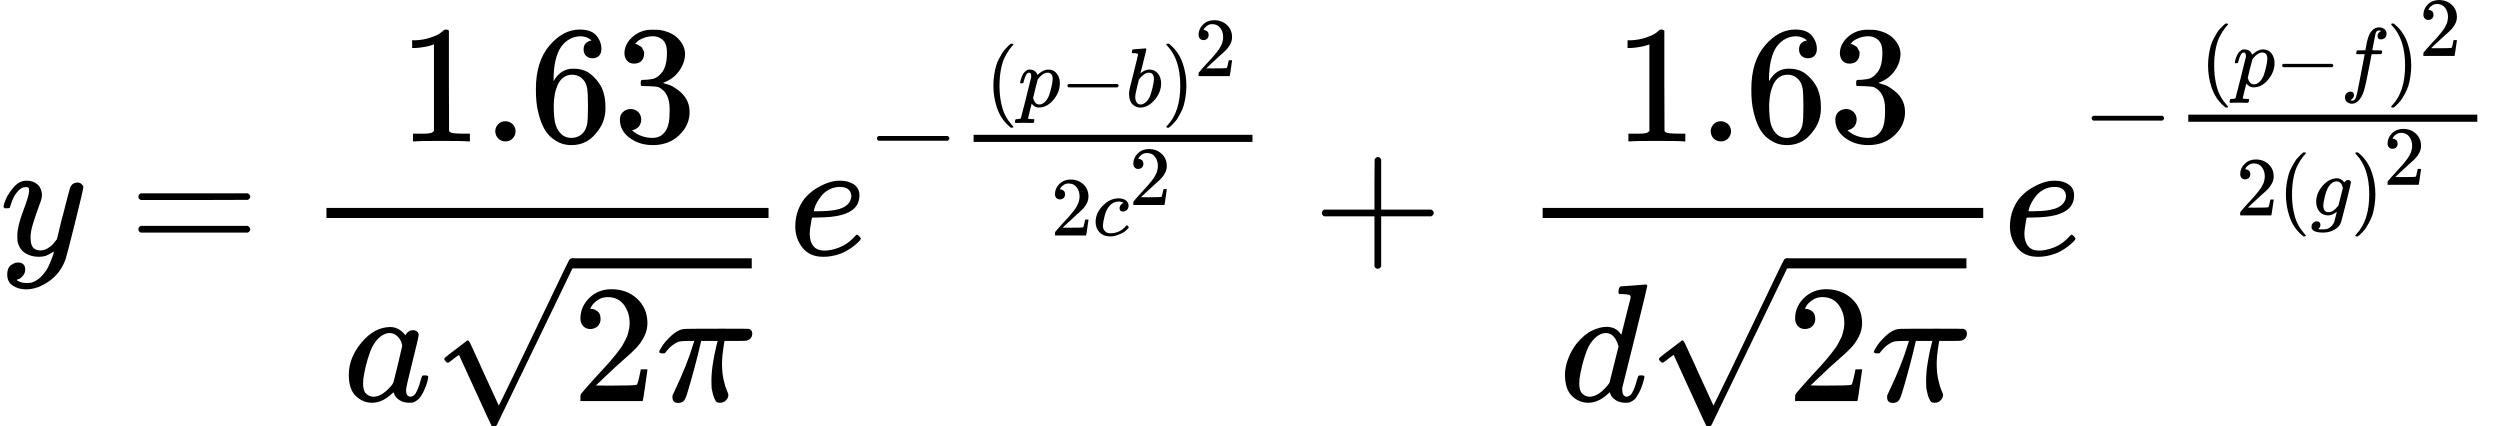 <?xml version="1.0" encoding="UTF-8" standalone="no" ?>
<svg xmlns="http://www.w3.org/2000/svg" width="269.392px" height="45.936px" viewBox="0 -1517.8 14884 2537.8" xmlns:xlink="http://www.w3.org/1999/xlink"><defs><path id="MJX-15-TEX-I-79" d="M21 287Q21 301 36 335T84 406T158 442Q199 442 224 419T250 355Q248 336 247 334Q247 331 231 288T198 191T182 105Q182 62 196 45T238 27Q261 27 281 38T312 61T339 94Q339 95 344 114T358 173T377 247Q415 397 419 404Q432 431 462 431Q475 431 483 424T494 412T496 403Q496 390 447 193T391 -23Q363 -106 294 -155T156 -205Q111 -205 77 -183T43 -117Q43 -95 50 -80T69 -58T89 -48T106 -45Q150 -45 150 -87Q150 -107 138 -122T115 -142T102 -147L99 -148Q101 -153 118 -160T152 -167H160Q177 -167 186 -165Q219 -156 247 -127T290 -65T313 -9T321 21L315 17Q309 13 296 6T270 -6Q250 -11 231 -11Q185 -11 150 11T104 82Q103 89 103 113Q103 170 138 262T173 379Q173 380 173 381Q173 390 173 393T169 400T158 404H154Q131 404 112 385T82 344T65 302T57 280Q55 278 41 278H27Q21 284 21 287Z"></path><path id="MJX-15-TEX-N-3D" d="M56 347Q56 360 70 367H707Q722 359 722 347Q722 336 708 328L390 327H72Q56 332 56 347ZM56 153Q56 168 72 173H708Q722 163 722 153Q722 140 707 133H70Q56 140 56 153Z"></path><path id="MJX-15-TEX-N-31" d="M213 578L200 573Q186 568 160 563T102 556H83V602H102Q149 604 189 617T245 641T273 663Q275 666 285 666Q294 666 302 660V361L303 61Q310 54 315 52T339 48T401 46H427V0H416Q395 3 257 3Q121 3 100 0H88V46H114Q136 46 152 46T177 47T193 50T201 52T207 57T213 61V578Z"></path><path id="MJX-15-TEX-N-2E" d="M78 60Q78 84 95 102T138 120Q162 120 180 104T199 61Q199 36 182 18T139 0T96 17T78 60Z"></path><path id="MJX-15-TEX-N-36" d="M42 313Q42 476 123 571T303 666Q372 666 402 630T432 550Q432 525 418 510T379 495Q356 495 341 509T326 548Q326 592 373 601Q351 623 311 626Q240 626 194 566Q147 500 147 364L148 360Q153 366 156 373Q197 433 263 433H267Q313 433 348 414Q372 400 396 374T435 317Q456 268 456 210V192Q456 169 451 149Q440 90 387 34T253 -22Q225 -22 199 -14T143 16T92 75T56 172T42 313ZM257 397Q227 397 205 380T171 335T154 278T148 216Q148 133 160 97T198 39Q222 21 251 21Q302 21 329 59Q342 77 347 104T352 209Q352 289 347 316T329 361Q302 397 257 397Z"></path><path id="MJX-15-TEX-N-33" d="M127 463Q100 463 85 480T69 524Q69 579 117 622T233 665Q268 665 277 664Q351 652 390 611T430 522Q430 470 396 421T302 350L299 348Q299 347 308 345T337 336T375 315Q457 262 457 175Q457 96 395 37T238 -22Q158 -22 100 21T42 130Q42 158 60 175T105 193Q133 193 151 175T169 130Q169 119 166 110T159 94T148 82T136 74T126 70T118 67L114 66Q165 21 238 21Q293 21 321 74Q338 107 338 175V195Q338 290 274 322Q259 328 213 329L171 330L168 332Q166 335 166 348Q166 366 174 366Q202 366 232 371Q266 376 294 413T322 525V533Q322 590 287 612Q265 626 240 626Q208 626 181 615T143 592T132 580H135Q138 579 143 578T153 573T165 566T175 555T183 540T186 520Q186 498 172 481T127 463Z"></path><path id="MJX-15-TEX-I-61" d="M33 157Q33 258 109 349T280 441Q331 441 370 392Q386 422 416 422Q429 422 439 414T449 394Q449 381 412 234T374 68Q374 43 381 35T402 26Q411 27 422 35Q443 55 463 131Q469 151 473 152Q475 153 483 153H487Q506 153 506 144Q506 138 501 117T481 63T449 13Q436 0 417 -8Q409 -10 393 -10Q359 -10 336 5T306 36L300 51Q299 52 296 50Q294 48 292 46Q233 -10 172 -10Q117 -10 75 30T33 157ZM351 328Q351 334 346 350T323 385T277 405Q242 405 210 374T160 293Q131 214 119 129Q119 126 119 118T118 106Q118 61 136 44T179 26Q217 26 254 59T298 110Q300 114 325 217T351 328Z"></path><path id="MJX-15-TEX-N-221A" d="M95 178Q89 178 81 186T72 200T103 230T169 280T207 309Q209 311 212 311H213Q219 311 227 294T281 177Q300 134 312 108L397 -77Q398 -77 501 136T707 565T814 786Q820 800 834 800Q841 800 846 794T853 782V776L620 293L385 -193Q381 -200 366 -200Q357 -200 354 -197Q352 -195 256 15L160 225L144 214Q129 202 113 190T95 178Z"></path><path id="MJX-15-TEX-N-32" d="M109 429Q82 429 66 447T50 491Q50 562 103 614T235 666Q326 666 387 610T449 465Q449 422 429 383T381 315T301 241Q265 210 201 149L142 93L218 92Q375 92 385 97Q392 99 409 186V189H449V186Q448 183 436 95T421 3V0H50V19V31Q50 38 56 46T86 81Q115 113 136 137Q145 147 170 174T204 211T233 244T261 278T284 308T305 340T320 369T333 401T340 431T343 464Q343 527 309 573T212 619Q179 619 154 602T119 569T109 550Q109 549 114 549Q132 549 151 535T170 489Q170 464 154 447T109 429Z"></path><path id="MJX-15-TEX-I-3C0" d="M132 -11Q98 -11 98 22V33L111 61Q186 219 220 334L228 358H196Q158 358 142 355T103 336Q92 329 81 318T62 297T53 285Q51 284 38 284Q19 284 19 294Q19 300 38 329T93 391T164 429Q171 431 389 431Q549 431 553 430Q573 423 573 402Q573 371 541 360Q535 358 472 358H408L405 341Q393 269 393 222Q393 170 402 129T421 65T431 37Q431 20 417 5T381 -10Q370 -10 363 -7T347 17T331 77Q330 86 330 121Q330 170 339 226T357 318T367 358H269L268 354Q268 351 249 275T206 114T175 17Q164 -11 132 -11Z"></path><path id="MJX-15-TEX-I-65" d="M39 168Q39 225 58 272T107 350T174 402T244 433T307 442H310Q355 442 388 420T421 355Q421 265 310 237Q261 224 176 223Q139 223 138 221Q138 219 132 186T125 128Q125 81 146 54T209 26T302 45T394 111Q403 121 406 121Q410 121 419 112T429 98T420 82T390 55T344 24T281 -1T205 -11Q126 -11 83 42T39 168ZM373 353Q367 405 305 405Q272 405 244 391T199 357T170 316T154 280T149 261Q149 260 169 260Q282 260 327 284T373 353Z"></path><path id="MJX-15-TEX-N-2212" d="M84 237T84 250T98 270H679Q694 262 694 250T679 230H98Q84 237 84 250Z"></path><path id="MJX-15-TEX-N-28" d="M94 250Q94 319 104 381T127 488T164 576T202 643T244 695T277 729T302 750H315H319Q333 750 333 741Q333 738 316 720T275 667T226 581T184 443T167 250T184 58T225 -81T274 -167T316 -220T333 -241Q333 -250 318 -250H315H302L274 -226Q180 -141 137 -14T94 250Z"></path><path id="MJX-15-TEX-I-70" d="M23 287Q24 290 25 295T30 317T40 348T55 381T75 411T101 433T134 442Q209 442 230 378L240 387Q302 442 358 442Q423 442 460 395T497 281Q497 173 421 82T249 -10Q227 -10 210 -4Q199 1 187 11T168 28L161 36Q160 35 139 -51T118 -138Q118 -144 126 -145T163 -148H188Q194 -155 194 -157T191 -175Q188 -187 185 -190T172 -194Q170 -194 161 -194T127 -193T65 -192Q-5 -192 -24 -194H-32Q-39 -187 -39 -183Q-37 -156 -26 -148H-6Q28 -147 33 -136Q36 -130 94 103T155 350Q156 355 156 364Q156 405 131 405Q109 405 94 377T71 316T59 280Q57 278 43 278H29Q23 284 23 287ZM178 102Q200 26 252 26Q282 26 310 49T356 107Q374 141 392 215T411 325V331Q411 405 350 405Q339 405 328 402T306 393T286 380T269 365T254 350T243 336T235 326L232 322Q232 321 229 308T218 264T204 212Q178 106 178 102Z"></path><path id="MJX-15-TEX-I-62" d="M73 647Q73 657 77 670T89 683Q90 683 161 688T234 694Q246 694 246 685T212 542Q204 508 195 472T180 418L176 399Q176 396 182 402Q231 442 283 442Q345 442 383 396T422 280Q422 169 343 79T173 -11Q123 -11 82 27T40 150V159Q40 180 48 217T97 414Q147 611 147 623T109 637Q104 637 101 637H96Q86 637 83 637T76 640T73 647ZM336 325V331Q336 405 275 405Q258 405 240 397T207 376T181 352T163 330L157 322L136 236Q114 150 114 114Q114 66 138 42Q154 26 178 26Q211 26 245 58Q270 81 285 114T318 219Q336 291 336 325Z"></path><path id="MJX-15-TEX-N-29" d="M60 749L64 750Q69 750 74 750H86L114 726Q208 641 251 514T294 250Q294 182 284 119T261 12T224 -76T186 -143T145 -194T113 -227T90 -246Q87 -249 86 -250H74Q66 -250 63 -250T58 -247T55 -238Q56 -237 66 -225Q221 -64 221 250T66 725Q56 737 55 738Q55 746 60 749Z"></path><path id="MJX-15-TEX-I-63" d="M34 159Q34 268 120 355T306 442Q362 442 394 418T427 355Q427 326 408 306T360 285Q341 285 330 295T319 325T330 359T352 380T366 386H367Q367 388 361 392T340 400T306 404Q276 404 249 390Q228 381 206 359Q162 315 142 235T121 119Q121 73 147 50Q169 26 205 26H209Q321 26 394 111Q403 121 406 121Q410 121 419 112T429 98T420 83T391 55T346 25T282 0T202 -11Q127 -11 81 37T34 159Z"></path><path id="MJX-15-TEX-N-2B" d="M56 237T56 250T70 270H369V420L370 570Q380 583 389 583Q402 583 409 568V270H707Q722 262 722 250T707 230H409V-68Q401 -82 391 -82H389H387Q375 -82 369 -68V230H70Q56 237 56 250Z"></path><path id="MJX-15-TEX-N-A0" d=""></path><path id="MJX-15-TEX-I-64" d="M366 683Q367 683 438 688T511 694Q523 694 523 686Q523 679 450 384T375 83T374 68Q374 26 402 26Q411 27 422 35Q443 55 463 131Q469 151 473 152Q475 153 483 153H487H491Q506 153 506 145Q506 140 503 129Q490 79 473 48T445 8T417 -8Q409 -10 393 -10Q359 -10 336 5T306 36L300 51Q299 52 296 50Q294 48 292 46Q233 -10 172 -10Q117 -10 75 30T33 157Q33 205 53 255T101 341Q148 398 195 420T280 442Q336 442 364 400Q369 394 369 396Q370 400 396 505T424 616Q424 629 417 632T378 637H357Q351 643 351 645T353 664Q358 683 366 683ZM352 326Q329 405 277 405Q242 405 210 374T160 293Q131 214 119 129Q119 126 119 118T118 106Q118 61 136 44T179 26Q233 26 290 98L298 109L352 326Z"></path><path id="MJX-15-TEX-I-66" d="M118 -162Q120 -162 124 -164T135 -167T147 -168Q160 -168 171 -155T187 -126Q197 -99 221 27T267 267T289 382V385H242Q195 385 192 387Q188 390 188 397L195 425Q197 430 203 430T250 431Q298 431 298 432Q298 434 307 482T319 540Q356 705 465 705Q502 703 526 683T550 630Q550 594 529 578T487 561Q443 561 443 603Q443 622 454 636T478 657L487 662Q471 668 457 668Q445 668 434 658T419 630Q412 601 403 552T387 469T380 433Q380 431 435 431Q480 431 487 430T498 424Q499 420 496 407T491 391Q489 386 482 386T428 385H372L349 263Q301 15 282 -47Q255 -132 212 -173Q175 -205 139 -205Q107 -205 81 -186T55 -132Q55 -95 76 -78T118 -61Q162 -61 162 -103Q162 -122 151 -136T127 -157L118 -162Z"></path><path id="MJX-15-TEX-I-67" d="M311 43Q296 30 267 15T206 0Q143 0 105 45T66 160Q66 265 143 353T314 442Q361 442 401 394L404 398Q406 401 409 404T418 412T431 419T447 422Q461 422 470 413T480 394Q480 379 423 152T363 -80Q345 -134 286 -169T151 -205Q10 -205 10 -137Q10 -111 28 -91T74 -71Q89 -71 102 -80T116 -111Q116 -121 114 -130T107 -144T99 -154T92 -162L90 -164H91Q101 -167 151 -167Q189 -167 211 -155Q234 -144 254 -122T282 -75Q288 -56 298 -13Q311 35 311 43ZM384 328L380 339Q377 350 375 354T369 368T359 382T346 393T328 402T306 405Q262 405 221 352Q191 313 171 233T151 117Q151 38 213 38Q269 38 323 108L331 118L384 328Z"></path></defs><g stroke="currentColor" fill="currentColor" stroke-width="0" transform="matrix(1 0 0 -1 0 0)"><g data-mml-node="math"><g data-mml-node="mi"><use xlink:href="#MJX-15-TEX-I-79"></use></g><g data-mml-node="mo" transform="translate(767.8, 0)"><use xlink:href="#MJX-15-TEX-N-3D"></use></g><g data-mml-node="mfrac" transform="translate(1823.6, 0)"><g data-mml-node="mn" transform="translate(547, 676)"><use xlink:href="#MJX-15-TEX-N-31"></use><use xlink:href="#MJX-15-TEX-N-2E" transform="translate(500, 0)"></use><use xlink:href="#MJX-15-TEX-N-36" transform="translate(778, 0)"></use><use xlink:href="#MJX-15-TEX-N-33" transform="translate(1278, 0)"></use></g><g data-mml-node="mrow" transform="translate(220, -870)"><g data-mml-node="mi"><use xlink:href="#MJX-15-TEX-I-61"></use></g><g data-mml-node="msqrt" transform="translate(529, 0)"><g transform="translate(833, 0)"><g data-mml-node="mn"><use xlink:href="#MJX-15-TEX-N-32"></use></g><g data-mml-node="mi" transform="translate(500, 0)"><use xlink:href="#MJX-15-TEX-I-3C0"></use></g></g><g data-mml-node="mo" transform="translate(0, 50)"><use xlink:href="#MJX-15-TEX-N-221A"></use></g><rect width="1070" height="60" x="833" y="790"></rect></g></g><rect width="2632" height="60" x="120" y="220"></rect></g><g data-mml-node="msup" transform="translate(4695.6, 0)"><g data-mml-node="mi"><use xlink:href="#MJX-15-TEX-I-65"></use></g><g data-mml-node="TeXAtom" transform="translate(466, 517.4) scale(0.707)"><g data-mml-node="mo"><use xlink:href="#MJX-15-TEX-N-2212"></use></g><g data-mml-node="mfrac" transform="translate(778, 0)"><g data-mml-node="msup" transform="translate(220, 516.8) scale(0.707)"><g data-mml-node="mrow"><g data-mml-node="mo"><use xlink:href="#MJX-15-TEX-N-28"></use></g><g data-mml-node="mi" transform="translate(389, 0)"><use xlink:href="#MJX-15-TEX-I-70"></use></g><g data-mml-node="mo" transform="translate(892, 0)"><use xlink:href="#MJX-15-TEX-N-2212"></use></g><g data-mml-node="mi" transform="translate(1670, 0)"><use xlink:href="#MJX-15-TEX-I-62"></use></g><g data-mml-node="mo" transform="translate(2099, 0)"><use xlink:href="#MJX-15-TEX-N-29"></use></g></g><g data-mml-node="TeXAtom" transform="translate(2488, 364)"><g data-mml-node="mn"><use xlink:href="#MJX-15-TEX-N-32"></use></g></g></g><g data-mml-node="mrow" transform="translate(769.8, -567.6) scale(0.707)"><g data-mml-node="mn"><use xlink:href="#MJX-15-TEX-N-32"></use></g><g data-mml-node="msup" transform="translate(500, 0)"><g data-mml-node="mi"><use xlink:href="#MJX-15-TEX-I-63"></use></g><g data-mml-node="TeXAtom" transform="translate(433, 363)"><g data-mml-node="mn"><use xlink:href="#MJX-15-TEX-N-32"></use></g></g></g></g><rect width="2348.2" height="60" x="120" y="220"></rect></g></g></g><g data-mml-node="mo" transform="translate(7814, 0)"><use xlink:href="#MJX-15-TEX-N-2B"></use></g><g data-mml-node="mtext" transform="translate(8814.3, 0)"><use xlink:href="#MJX-15-TEX-N-A0"></use></g><g data-mml-node="mfrac" transform="translate(9064.3, 0)"><g data-mml-node="mn" transform="translate(542.5, 676)"><use xlink:href="#MJX-15-TEX-N-31"></use><use xlink:href="#MJX-15-TEX-N-2E" transform="translate(500, 0)"></use><use xlink:href="#MJX-15-TEX-N-36" transform="translate(778, 0)"></use><use xlink:href="#MJX-15-TEX-N-33" transform="translate(1278, 0)"></use></g><g data-mml-node="mrow" transform="translate(220, -870)"><g data-mml-node="mi"><use xlink:href="#MJX-15-TEX-I-64"></use></g><g data-mml-node="msqrt" transform="translate(520, 0)"><g transform="translate(833, 0)"><g data-mml-node="mn"><use xlink:href="#MJX-15-TEX-N-32"></use></g><g data-mml-node="mi" transform="translate(500, 0)"><use xlink:href="#MJX-15-TEX-I-3C0"></use></g></g><g data-mml-node="mo" transform="translate(0, 50)"><use xlink:href="#MJX-15-TEX-N-221A"></use></g><rect width="1070" height="60" x="833" y="790"></rect></g></g><rect width="2623" height="60" x="120" y="220"></rect></g><g data-mml-node="msup" transform="translate(11927.3, 0)"><g data-mml-node="mi"><use xlink:href="#MJX-15-TEX-I-65"></use></g><g data-mml-node="TeXAtom" transform="translate(466, 637.4) scale(0.707)"><g data-mml-node="mo"><use xlink:href="#MJX-15-TEX-N-2212"></use></g><g data-mml-node="mfrac" transform="translate(778, 0)"><g data-mml-node="msup" transform="translate(220, 516.8) scale(0.707)"><g data-mml-node="mrow"><g data-mml-node="mo"><use xlink:href="#MJX-15-TEX-N-28"></use></g><g data-mml-node="mi" transform="translate(389, 0)"><use xlink:href="#MJX-15-TEX-I-70"></use></g><g data-mml-node="mo" transform="translate(892, 0)"><use xlink:href="#MJX-15-TEX-N-2212"></use></g><g data-mml-node="mi" transform="translate(1670, 0)"><use xlink:href="#MJX-15-TEX-I-66"></use></g><g data-mml-node="mo" transform="translate(2220, 0)"><use xlink:href="#MJX-15-TEX-N-29"></use></g></g><g data-mml-node="TeXAtom" transform="translate(2609, 364)"><g data-mml-node="mn"><use xlink:href="#MJX-15-TEX-N-32"></use></g></g></g><g data-mml-node="mrow" transform="translate(521.9, -568.3) scale(0.707)"><g data-mml-node="mn"><use xlink:href="#MJX-15-TEX-N-32"></use></g><g data-mml-node="msup" transform="translate(500, 0)"><g data-mml-node="mrow"><g data-mml-node="mo"><use xlink:href="#MJX-15-TEX-N-28"></use></g><g data-mml-node="mi" transform="translate(389, 0)"><use xlink:href="#MJX-15-TEX-I-67"></use></g><g data-mml-node="mo" transform="translate(866, 0)"><use xlink:href="#MJX-15-TEX-N-29"></use></g></g><g data-mml-node="TeXAtom" transform="translate(1255, 364)"><g data-mml-node="mn"><use xlink:href="#MJX-15-TEX-N-32"></use></g></g></g></g><rect width="2433.8" height="60" x="120" y="220"></rect></g></g></g></g></g></svg>